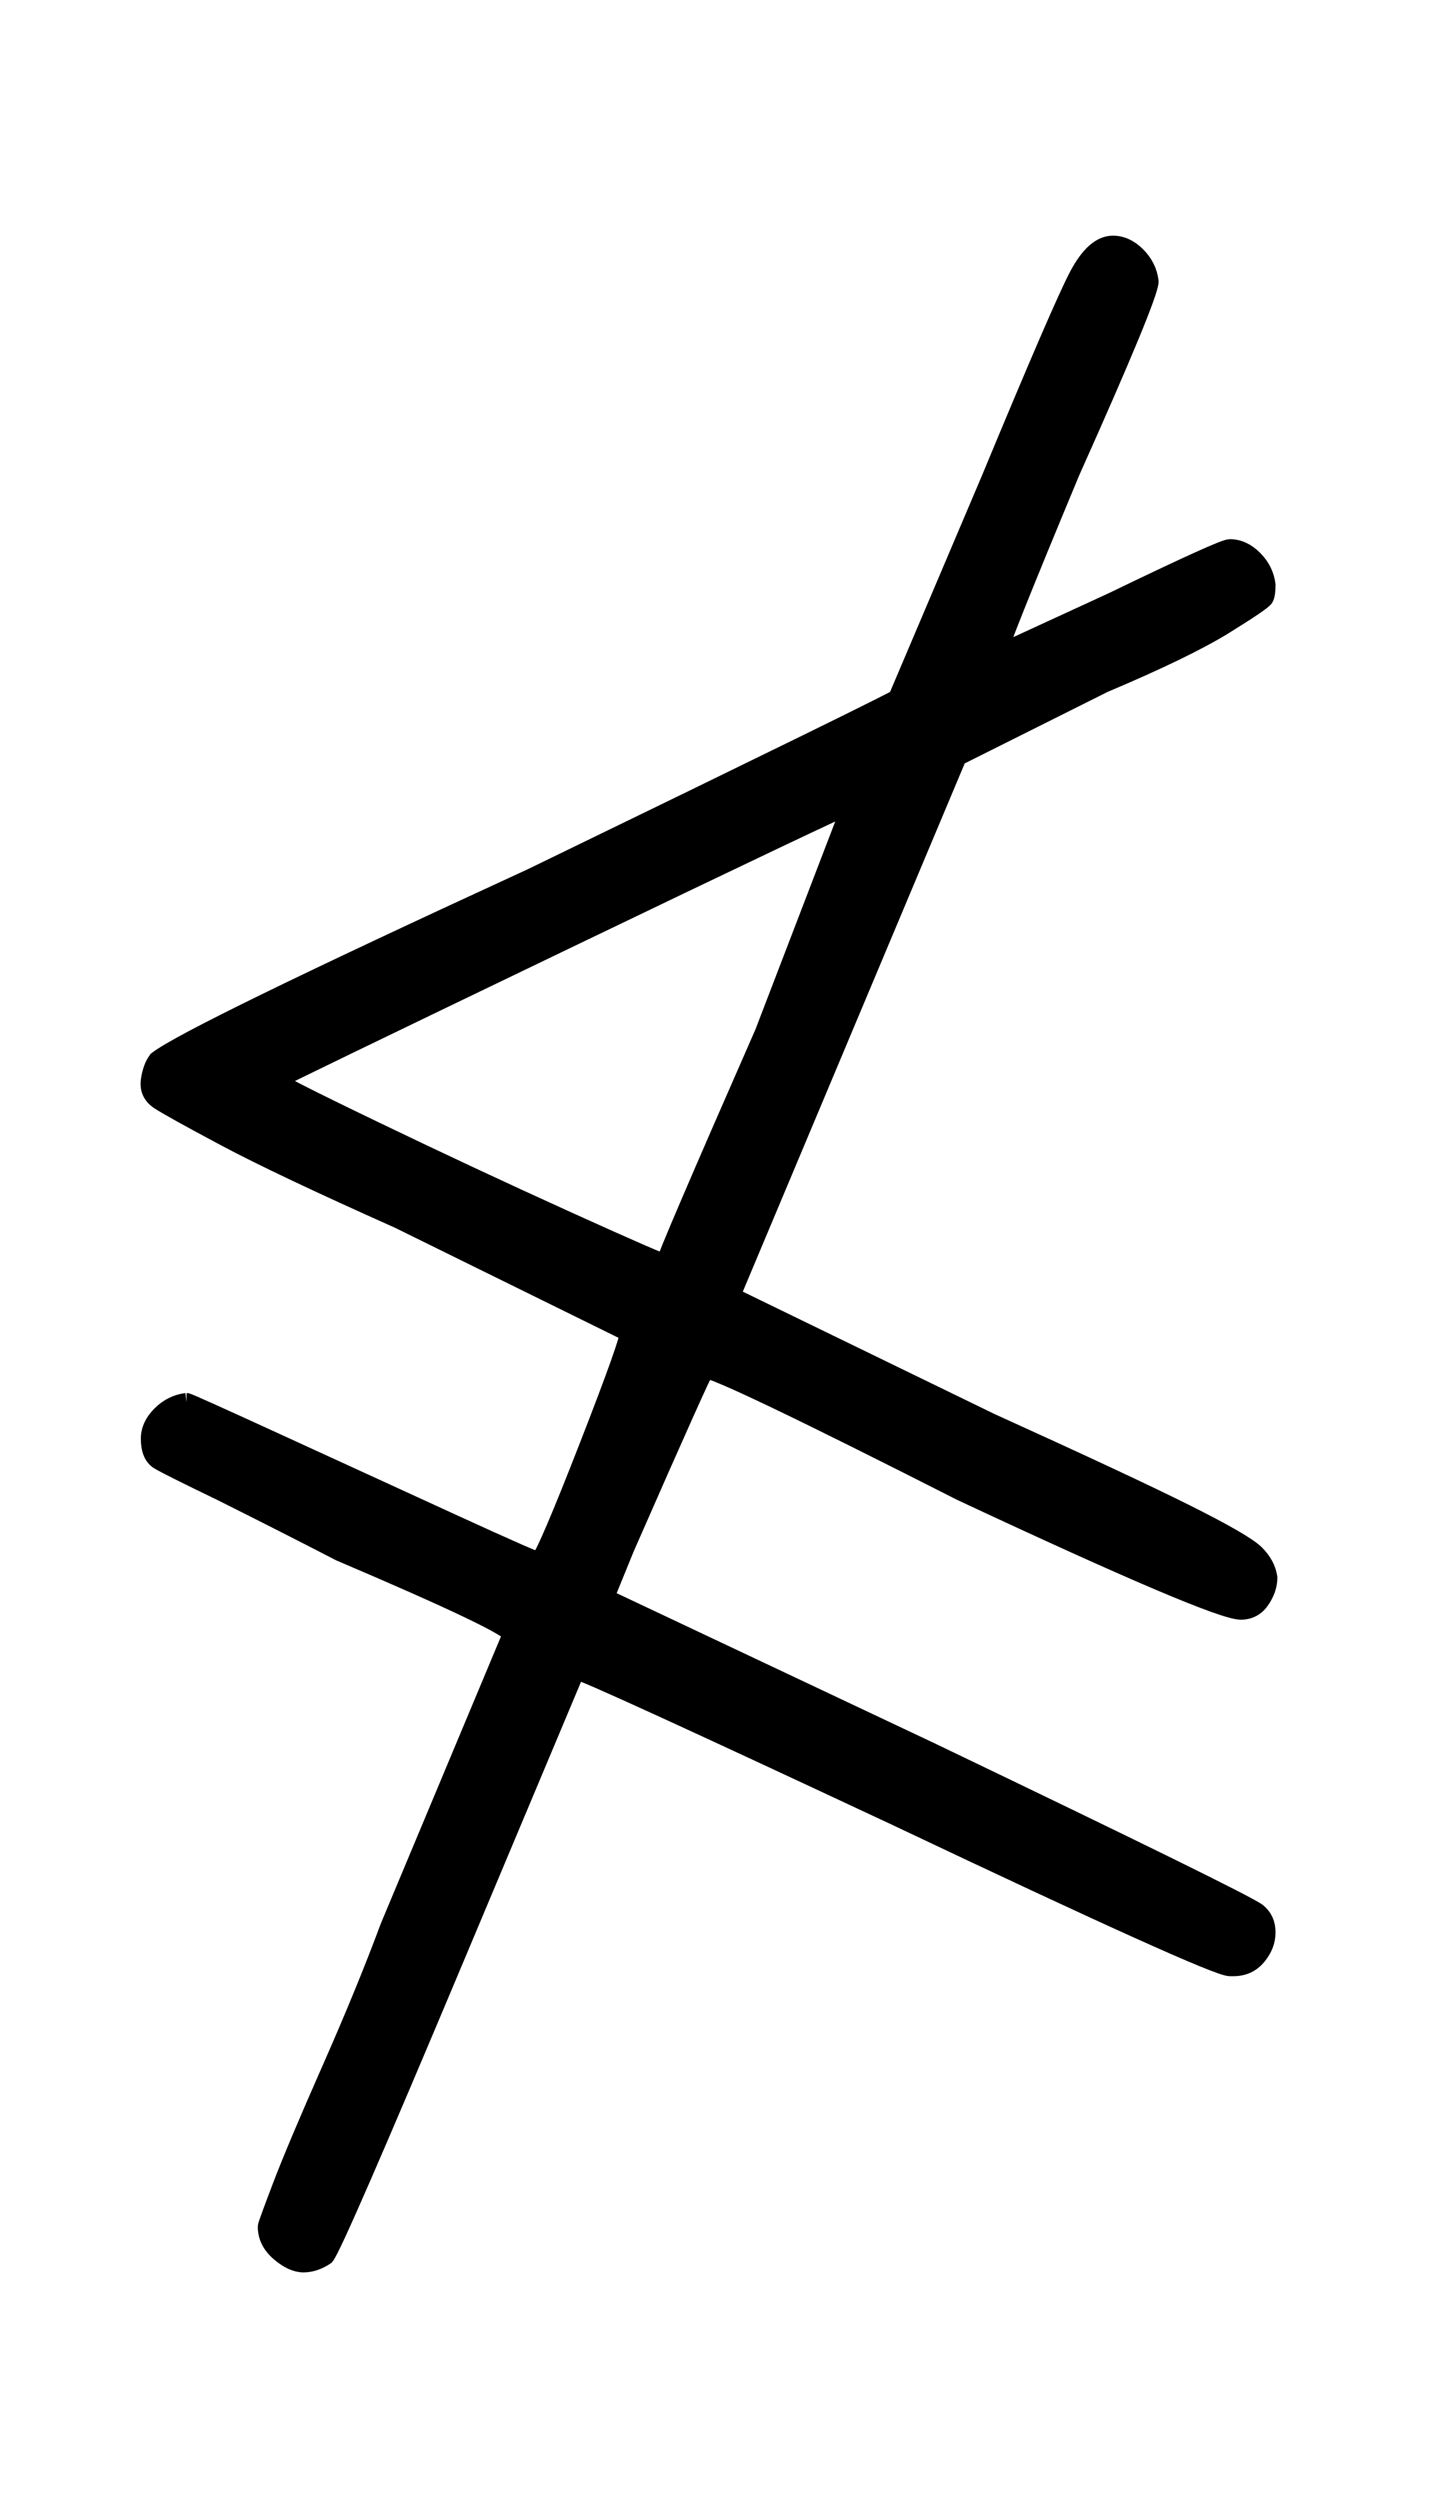 <?xml version="1.0" standalone="no"?>
<svg xmlns:xlink="http://www.w3.org/1999/xlink" style="vertical-align:-1.005ex" width="1.819ex" height="3.176ex" viewBox="0 -934.9 783 1367.4" xmlns="http://www.w3.org/2000/svg">
    <title id="MathJax-SVG-1-Title">
        Equation
    </title>
    <desc id="MathJax-SVG-1-Desc">
        less-than-and-single-line-not-equals
    </desc>
    <defs>
        <path stroke-width="10" id="E1-MJAMS-E010" d="M102 168q1 0 49-22t96-44 48-21q4 4 27 63t22 62l-126 62q-65 29-95 45t-36 20-5 11 4 11q18 14 205 100 200 97 200 98l51 120q39 94 48 111t19 17q7 0 13-6t7-14q0-8-43-104-40-96-40-100l63 29q60 29 64 29 7 0 13-6t7-14q0-5-1-7t-22-15-66-32l-80-40-124-295 142-69q75-34 107-50t38-22 7-13q0-6-4-12t-11-6q-14 0-153 65-132 67-140 67-1 0-44-98l-11-27 178-84q171-82 179-88 5-4 5-11t-5-13-13-6h-2q-9 0-182 82-171 80-175 80h-1l-66-157q-66-157-71-163-6-4-12-4t-13 6-7 14q0 1 8 22t27 64 32 78l67 160q0 5-94 45-29 15-65 33-29 14-34 17t-5 12q0 7 6 13t14 7zm316 202l48 125q-2 0-158-75t-157-76 53-27 107-50 53-23q0 3 54 126z"/>
    </defs>
    <g stroke="currentColor" fill="currentColor" stroke-width="0" transform="matrix(1 0 0 -1 0 0)">
        <use xlink:href="#E1-MJAMS-E010"/>
    </g>
</svg>
